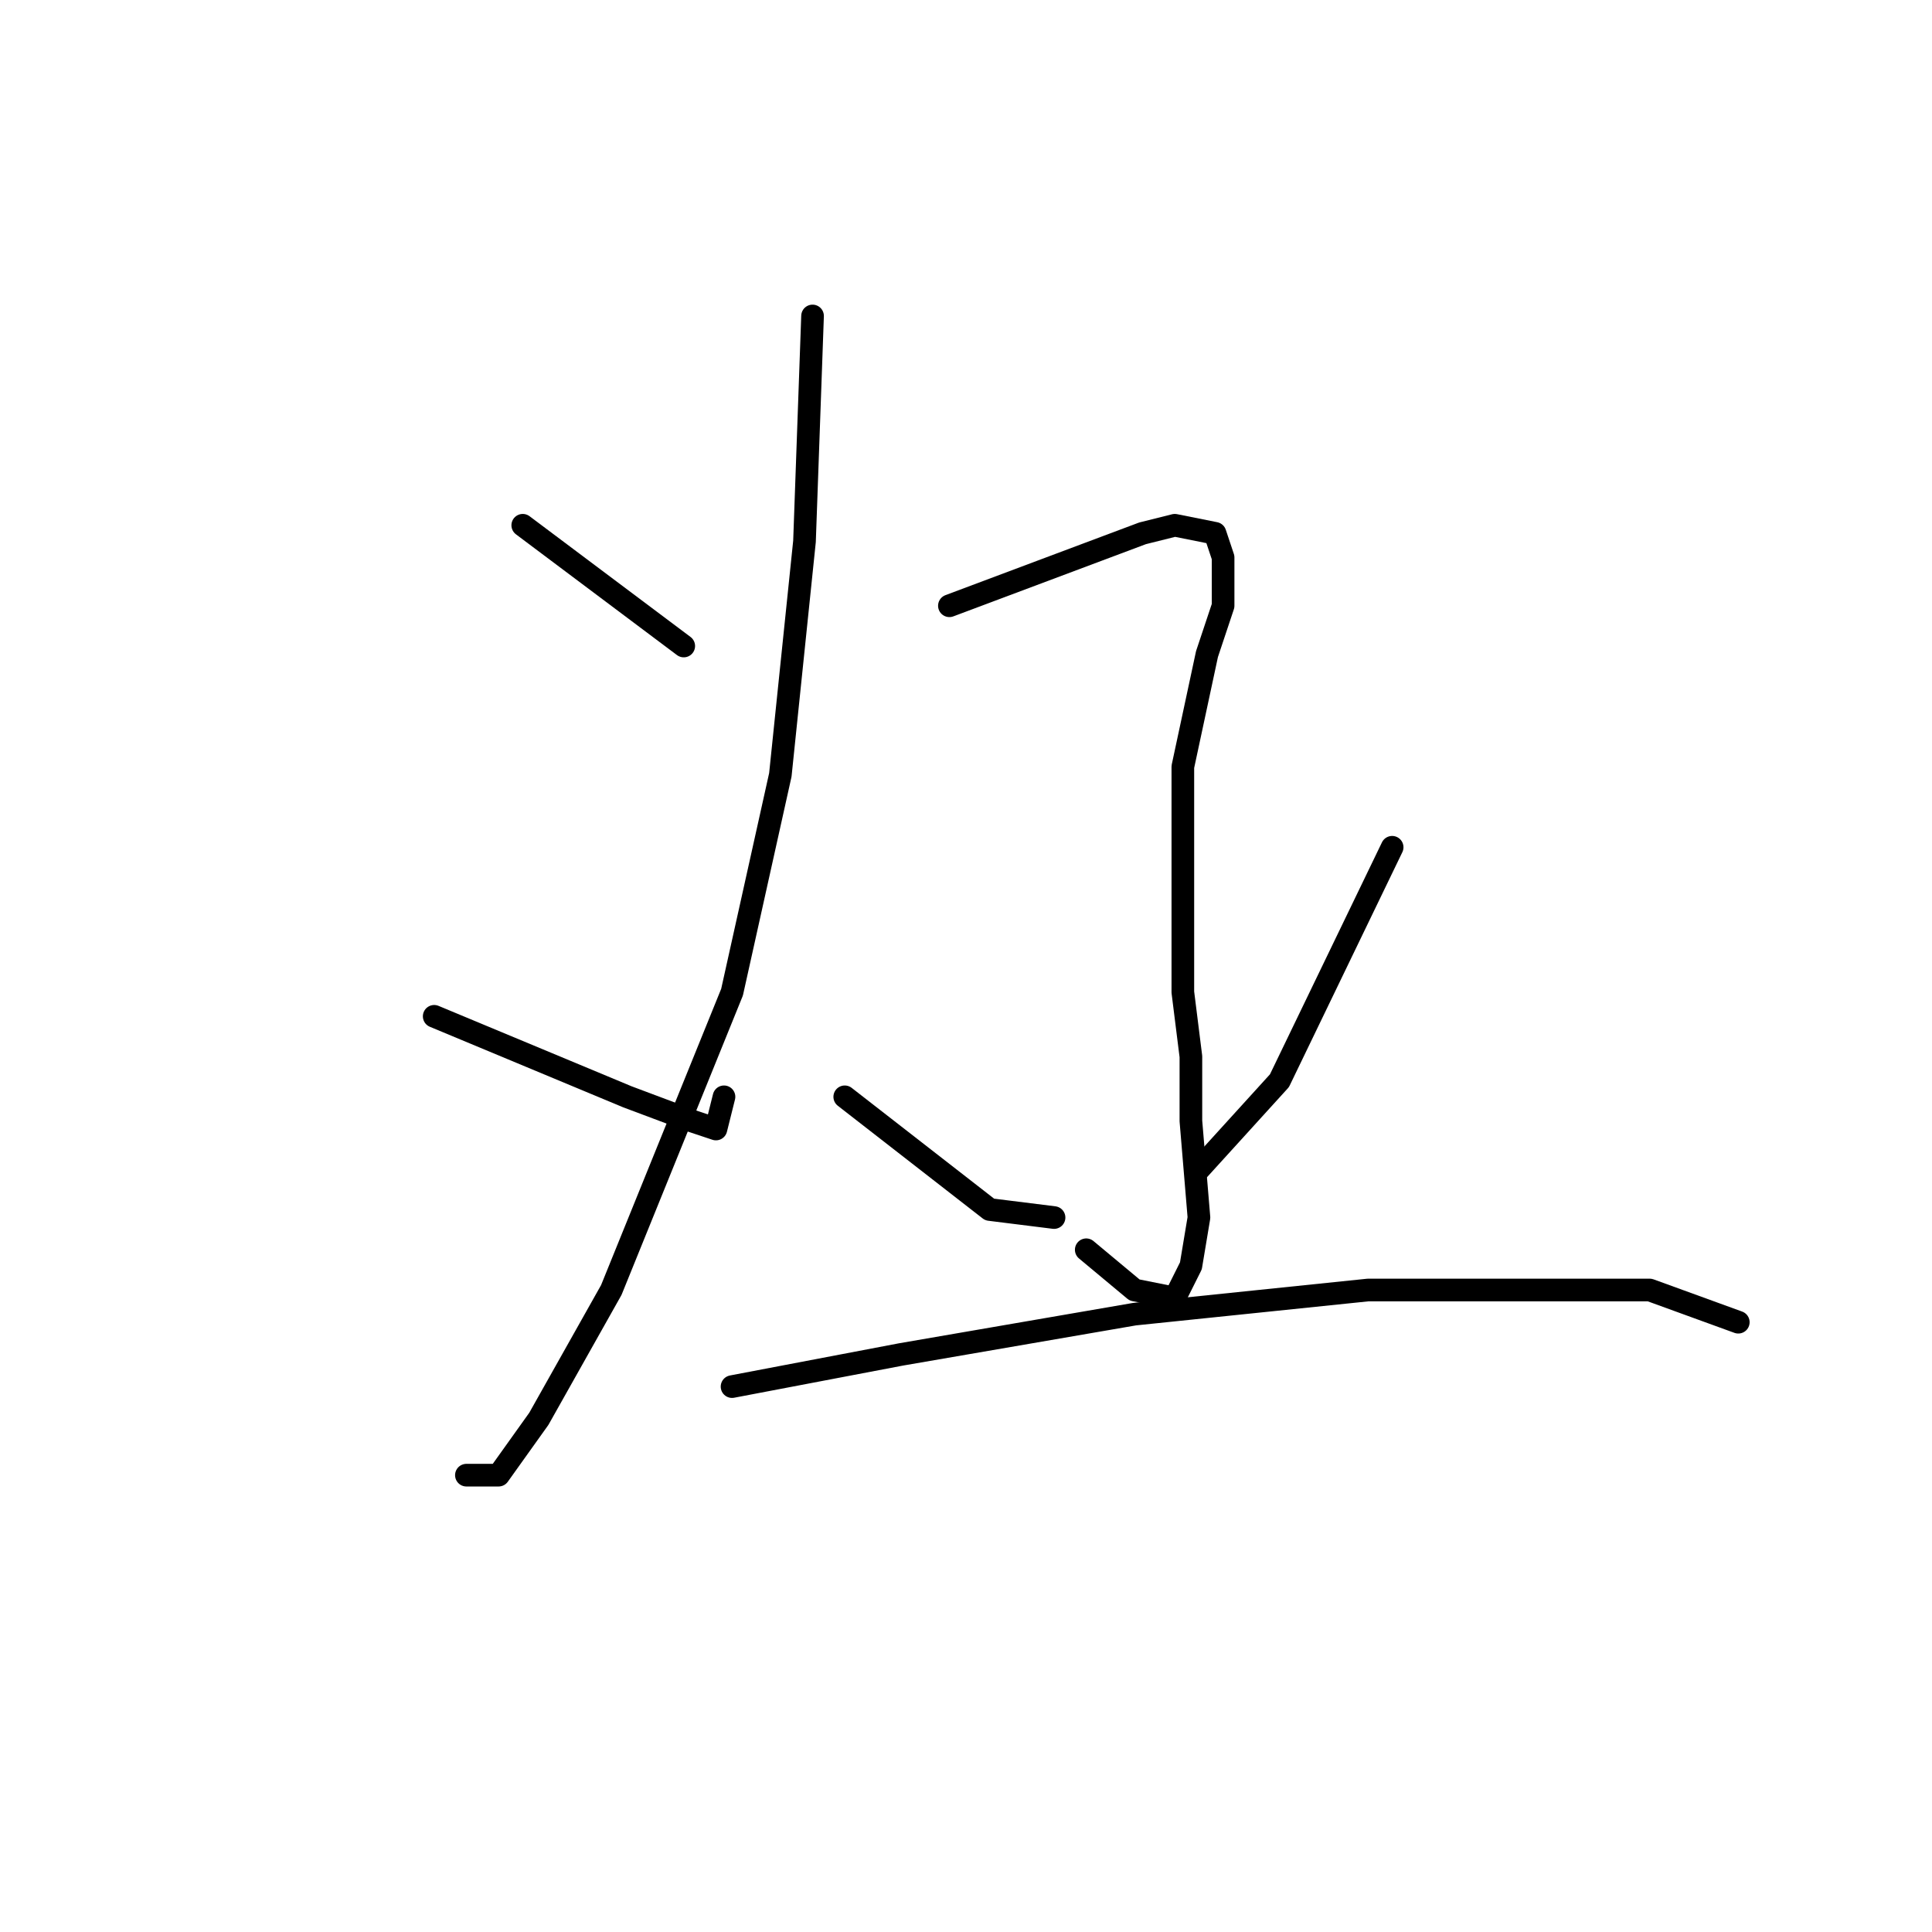 <?xml version="1.0" standalone="no"?>
    <svg width="256" height="256" xmlns="http://www.w3.org/2000/svg" version="1.1">
    <polyline stroke="black" stroke-width="3" stroke-linecap="round" fill="transparent" stroke-linejoin="round" points="69.267 69.6 90.6 85.6 90.6 85.6 " />
        <polyline stroke="black" stroke-width="3" stroke-linecap="round" fill="transparent" stroke-linejoin="round" points="107.667 41.867 106.6 71.733 103.4 102.667 97 131.467 81 170.933 71.4 188 66.067 195.467 61.8 195.467 61.8 195.467 " />
        <polyline stroke="black" stroke-width="3" stroke-linecap="round" fill="transparent" stroke-linejoin="round" points="57.533 134.667 83.133 145.333 91.667 148.533 94.867 149.6 95.933 145.333 95.933 145.333 " />
        <polyline stroke="black" stroke-width="3" stroke-linecap="round" fill="transparent" stroke-linejoin="round" points="125.8 80.267 151.4 70.667 155.667 69.6 161 70.667 162.067 73.867 162.067 80.267 159.933 86.667 156.733 101.6 156.733 117.6 156.733 131.467 157.8 140 157.8 148.533 158.867 161.333 157.8 167.733 155.667 172 150.333 170.933 143.933 165.6 143.933 165.6 " />
        <polyline stroke="black" stroke-width="3" stroke-linecap="round" fill="transparent" stroke-linejoin="round" points="111.933 145.333 131.133 160.267 139.667 161.333 139.667 161.333 " />
        <polyline stroke="black" stroke-width="3" stroke-linecap="round" fill="transparent" stroke-linejoin="round" points="184.467 112.267 169.533 143.2 158.867 154.933 158.867 154.933 " />
        <polyline stroke="black" stroke-width="3" stroke-linecap="round" fill="transparent" stroke-linejoin="round" points="97 183.733 119.4 179.467 150.333 174.133 181.267 170.933 204.733 170.933 218.6 170.933 230.333 175.2 230.333 175.2 " />
        </svg>